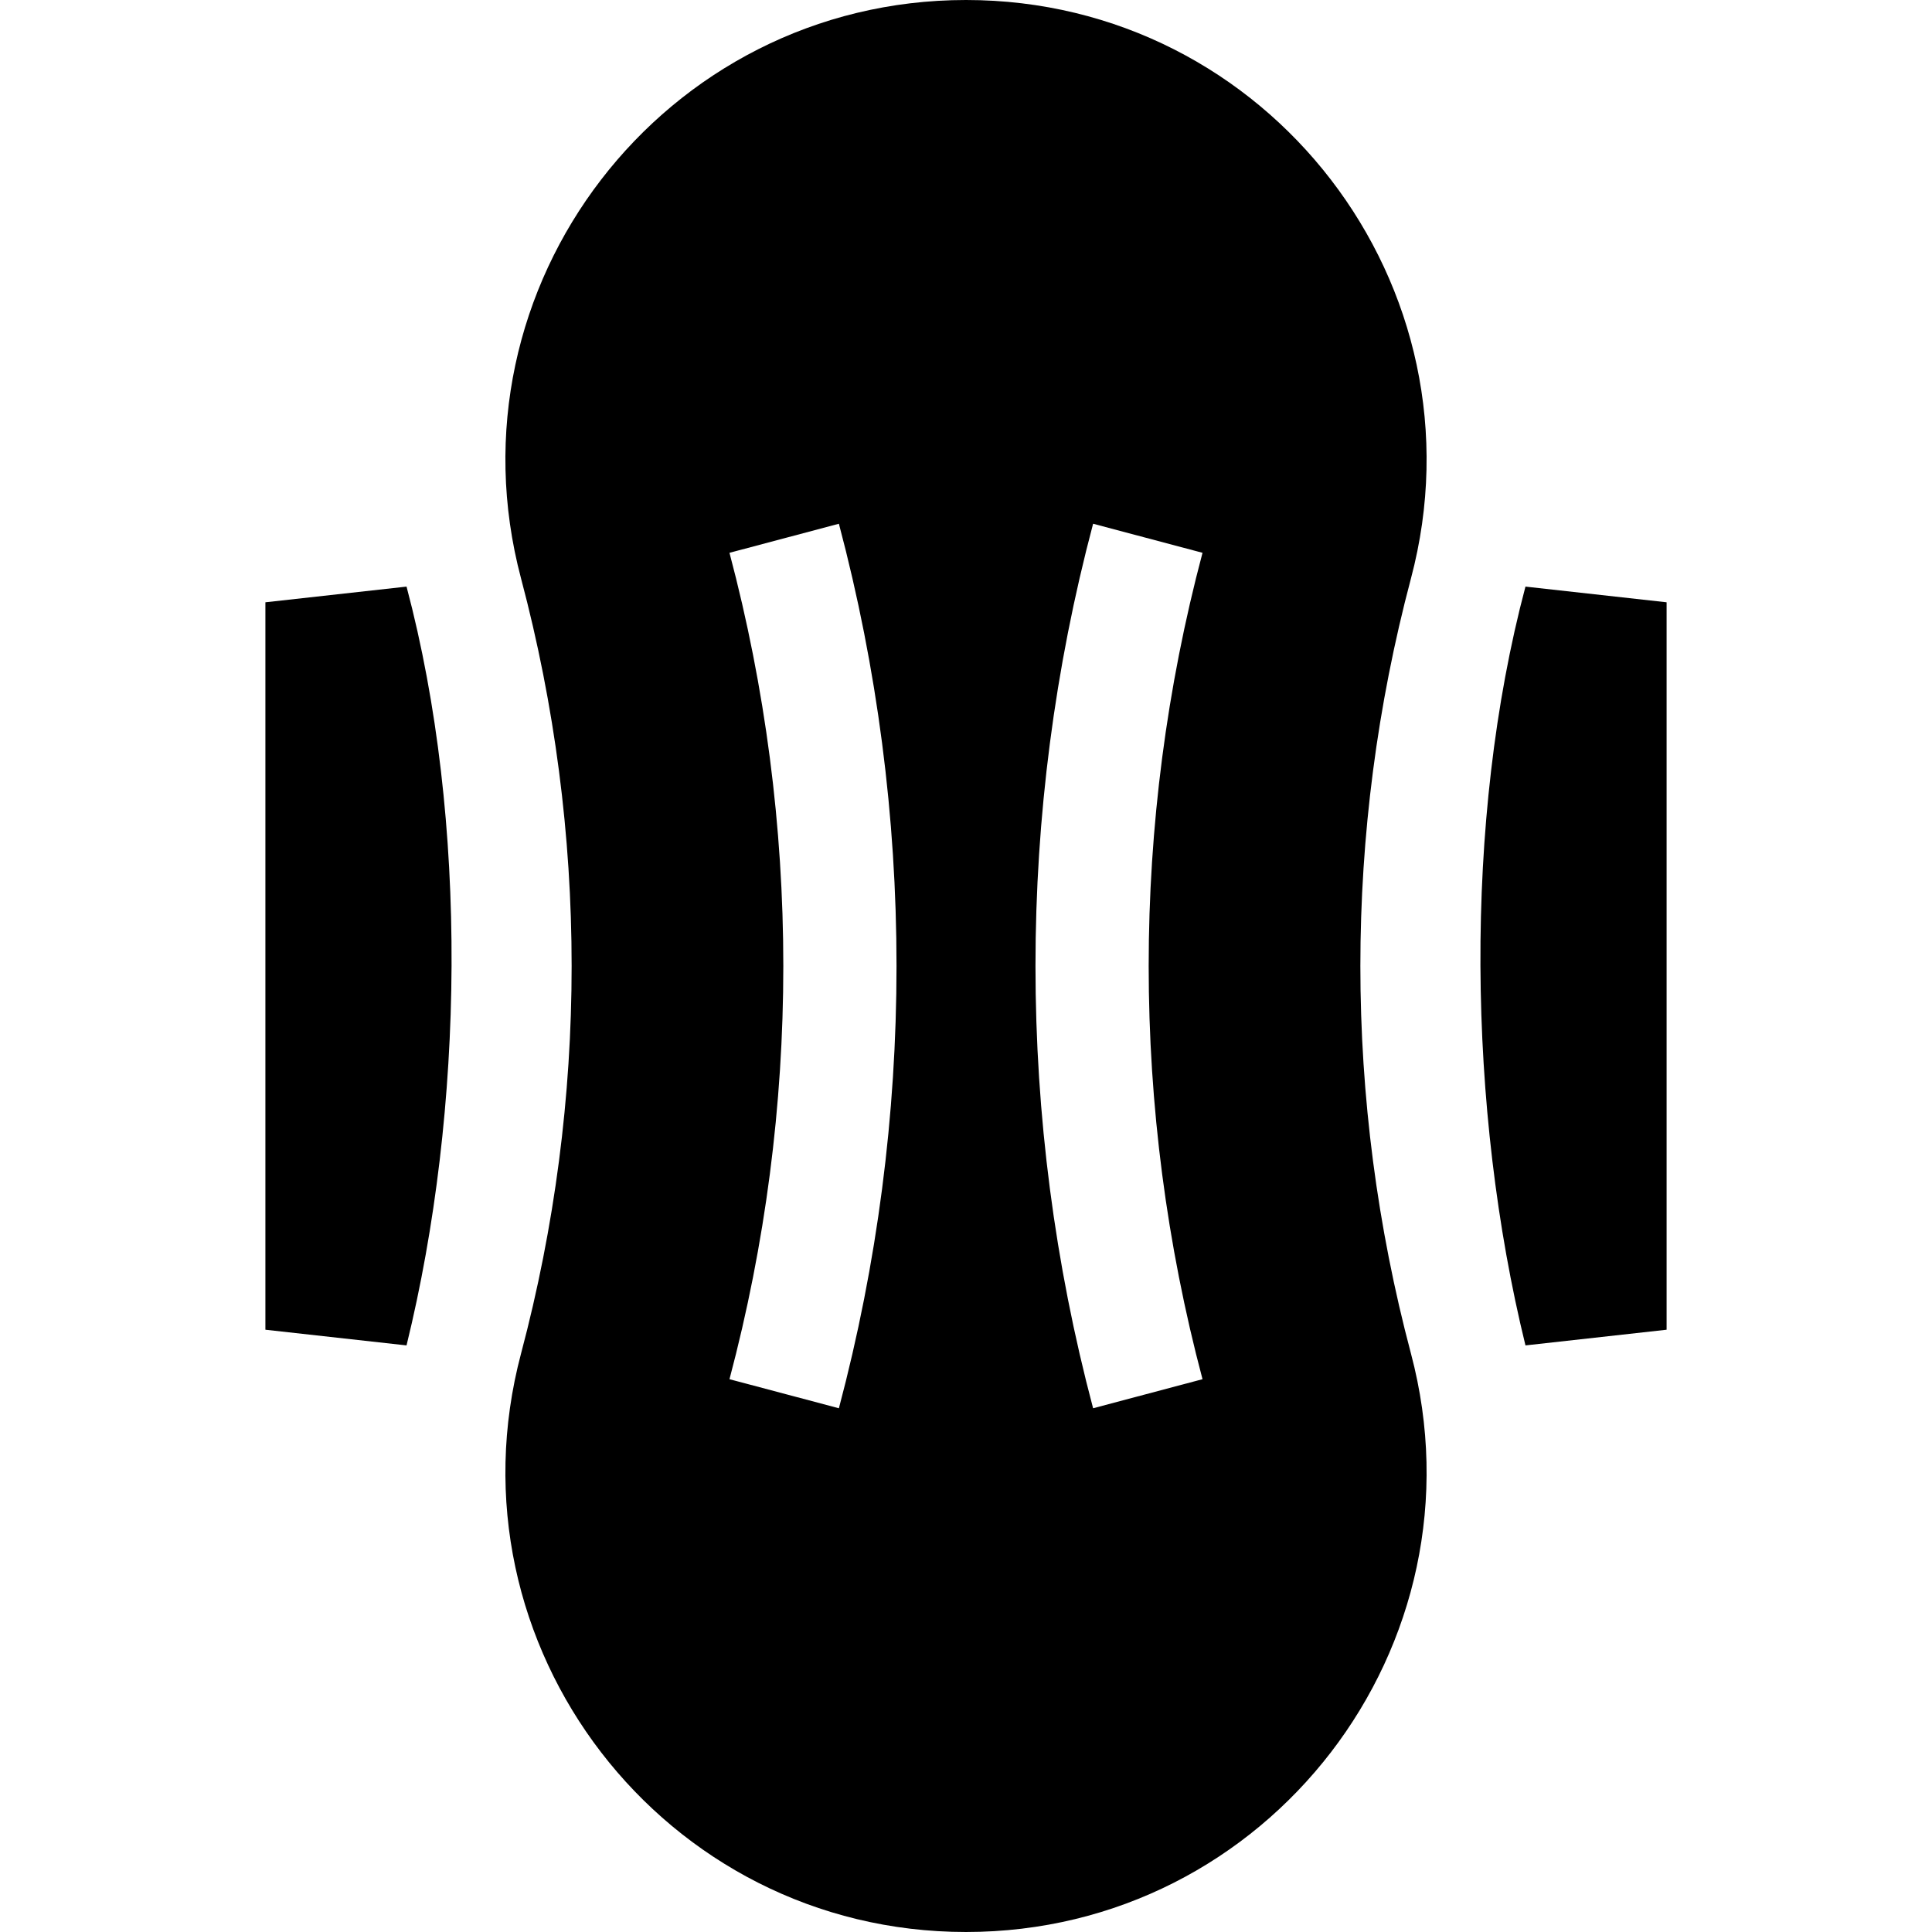 <svg id="Capa_1" enable-background="new 0 0 512 512" height="512" viewBox="0 0 512 512" width="512" xmlns="http://www.w3.org/2000/svg"><g><path d="m107.737 155.456-37.404 4.156v192.777l37.403 4.156c15.316-62.444 16.502-138.949.001-201.089z"/><path d="m404.263 155.456 37.404 4.156v192.777l-37.403 4.156c-15.316-62.444-16.503-138.949-.001-201.089z"/><path d="m373.914 358.685c-17.87-67.291-17.87-138.08 0-205.371v-.001c20.56-77.422-37.808-153.313-117.914-153.313-80.106 0-138.474 75.891-117.914 153.314 17.87 67.291 17.87 138.081 0 205.371v.001c-20.56 77.423 37.808 153.314 117.914 153.314 80.106 0 138.474-75.891 117.914-153.315zm-151.598 14.518-28.995-7.7c19.023-71.637 19.023-147.368 0-219.004l28.995-7.7c20.361 76.673 20.361 157.729 0 234.404zm67.369-.001c-20.362-76.674-20.362-157.729 0-234.405l28.995 7.7c-19.024 71.638-19.024 147.368 0 219.004z"/></g></svg>